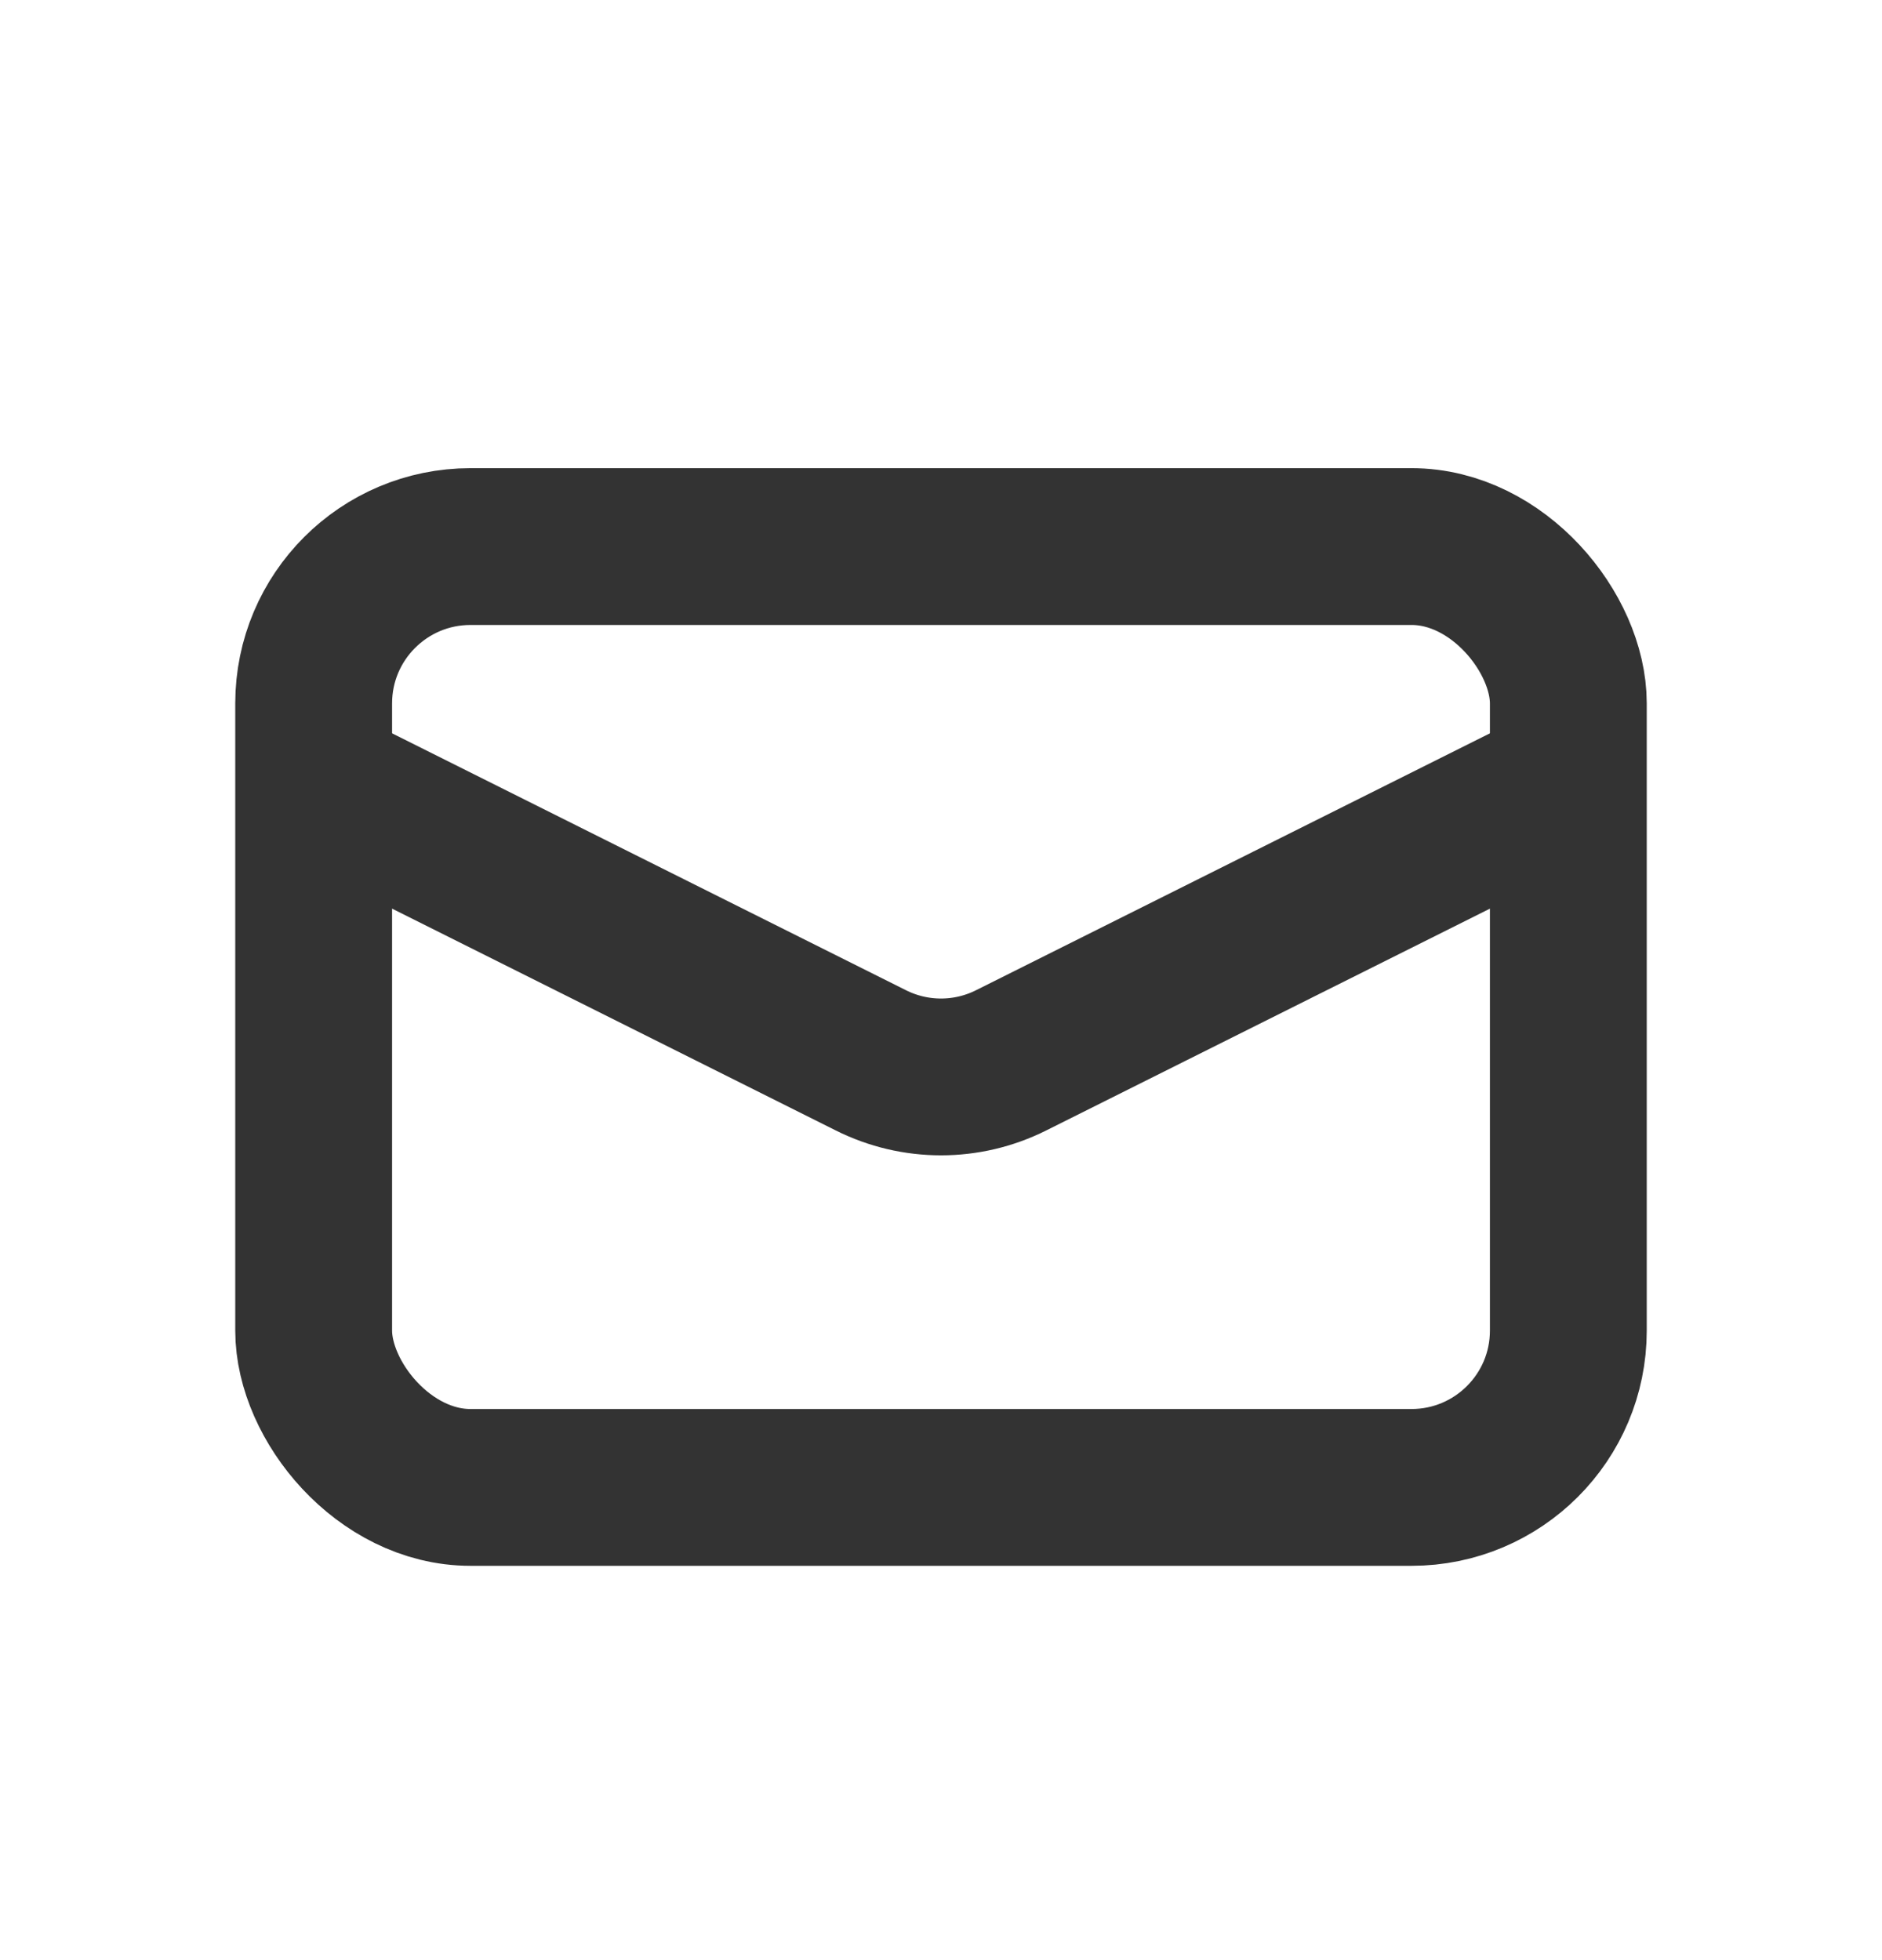 <svg width="24" height="25" viewBox="0 0 24 25" fill="none" xmlns="http://www.w3.org/2000/svg">
    <rect x="4" y="6.971" width="16" height="12" rx="2" stroke="#333333" stroke-width="2"/>
    <path d="M4 9.971L11.106 13.524C11.669 13.806 12.331 13.806 12.894 13.524L20 9.971" stroke="#333333" stroke-width="2"/>
</svg>
